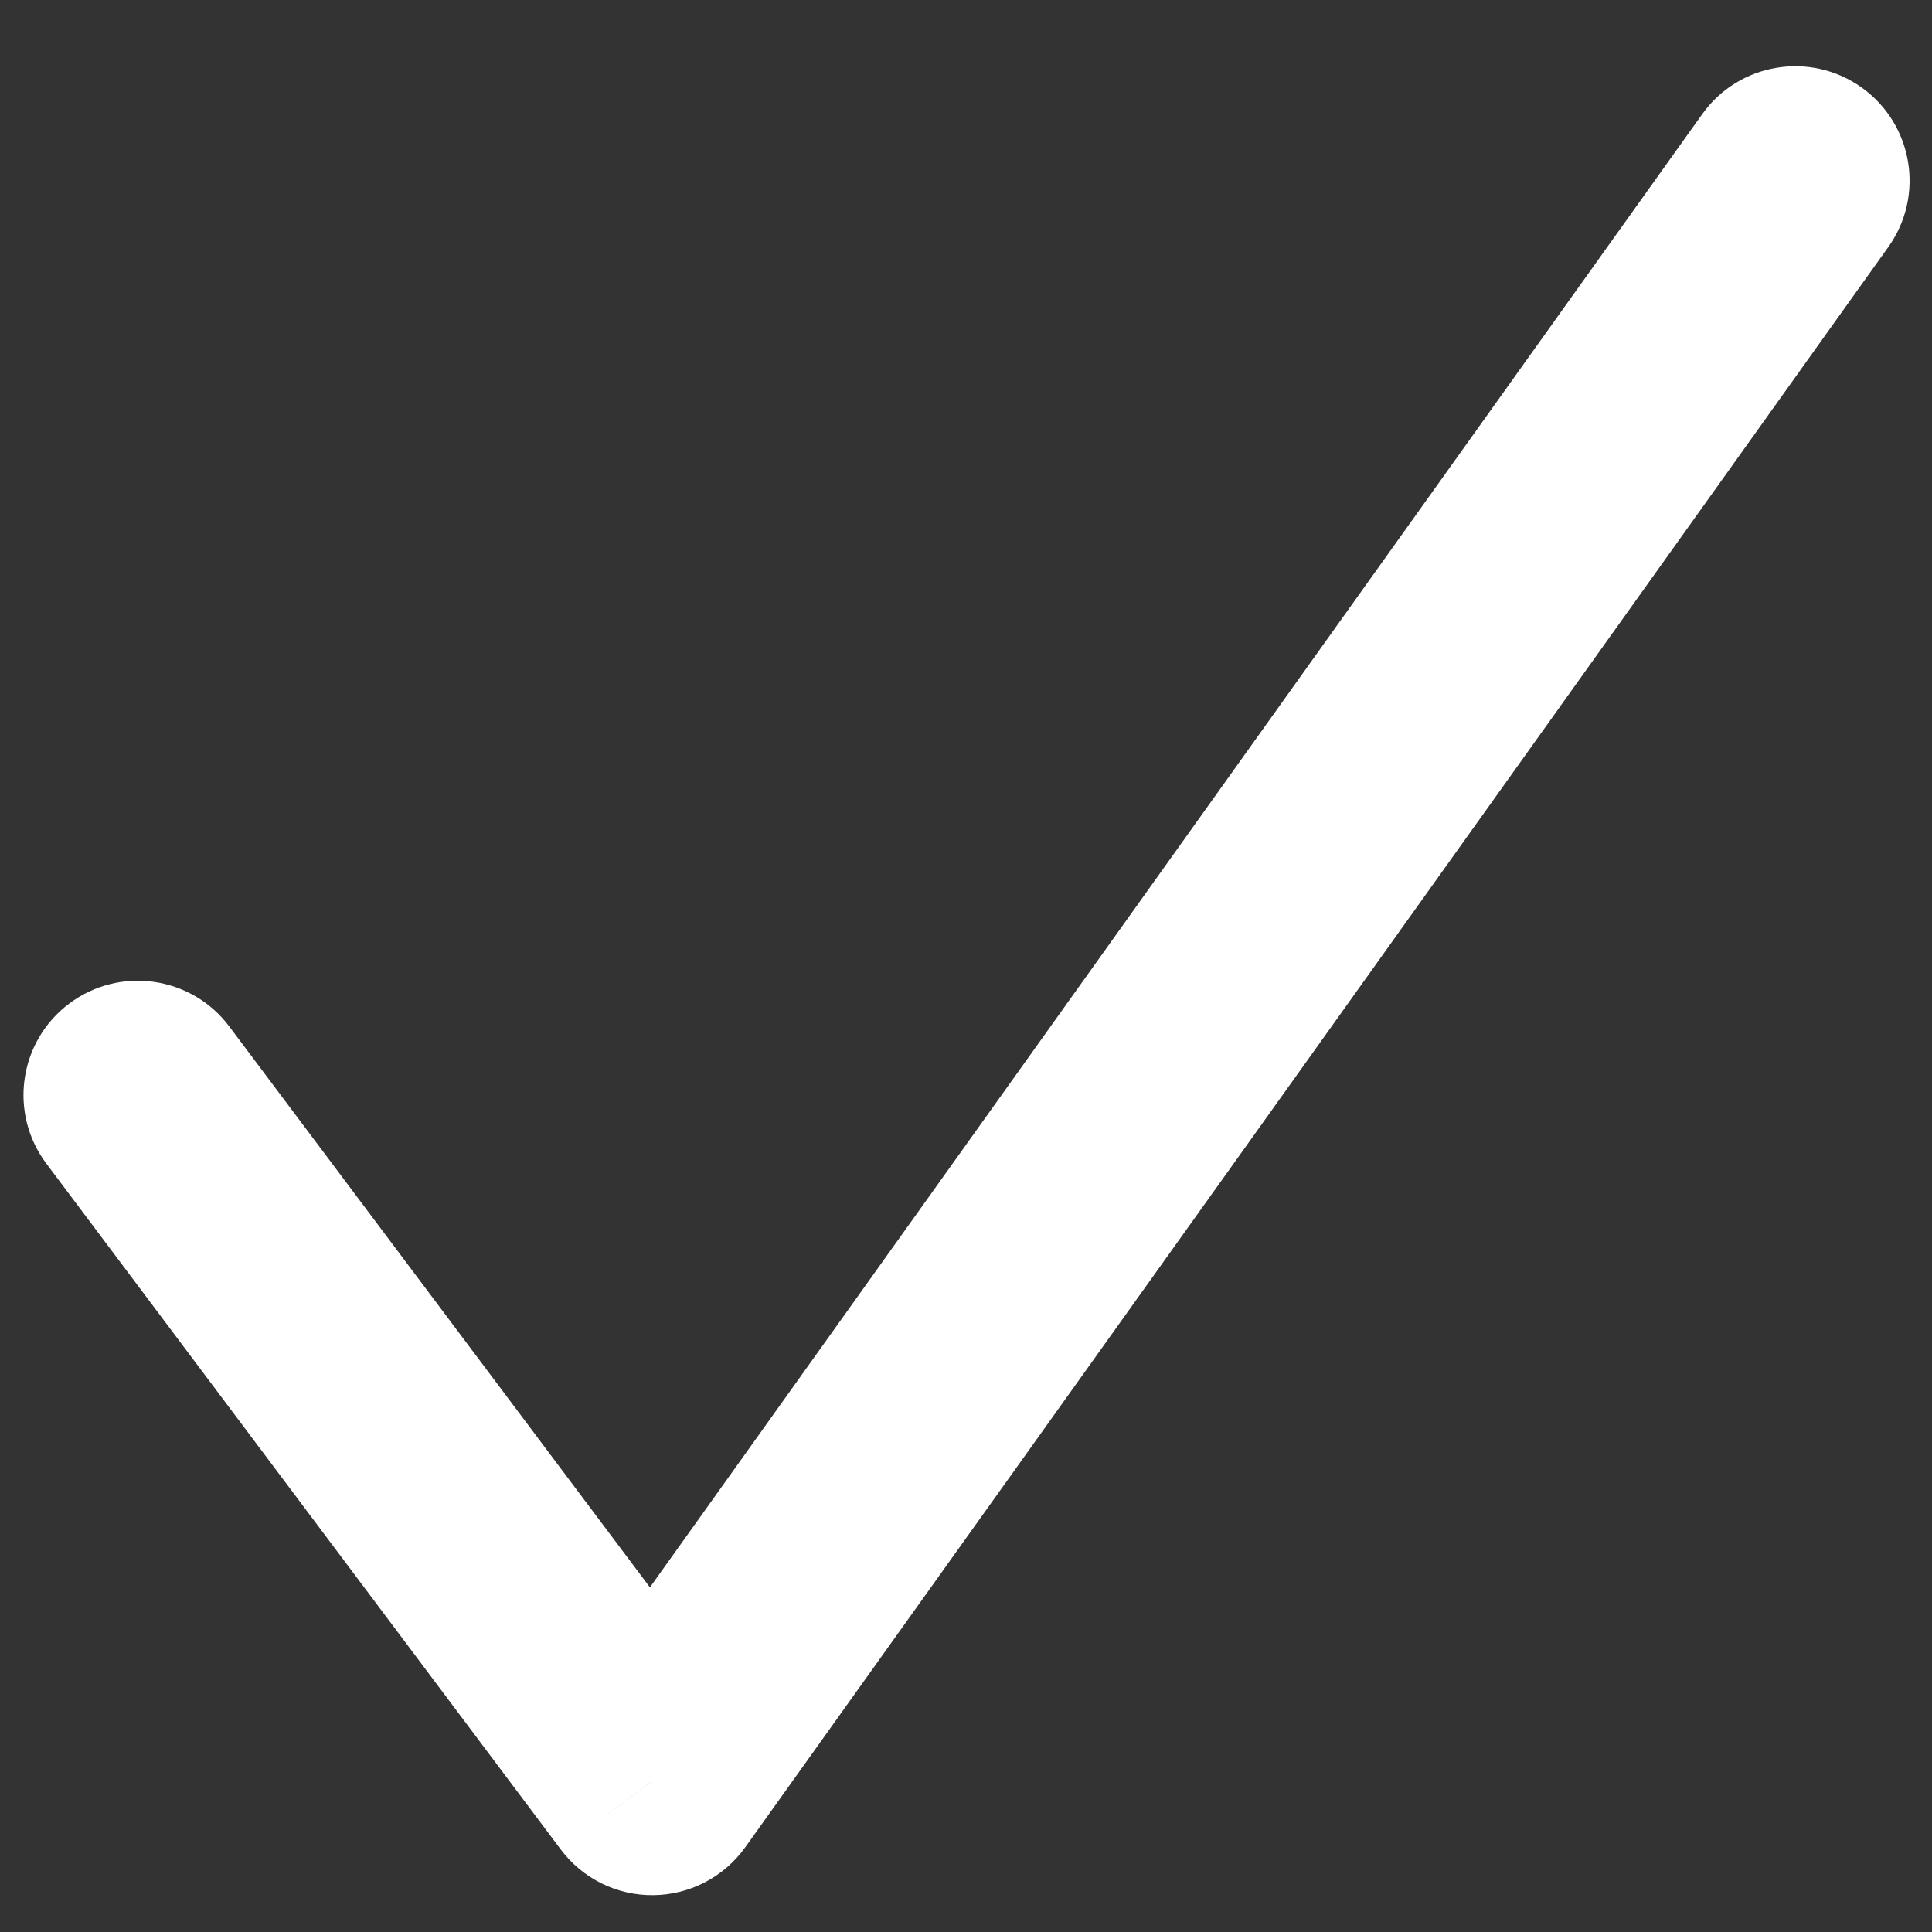 <svg width="29" height="29" viewBox="0 0 29 29" fill="none" xmlns="http://www.w3.org/2000/svg">
<rect x="0" y="0" width="29" height="29" fill="#333333" stroke="none"/>
<path d="M28.344 3.708C28.895 2.937 28.716 1.865 27.945 1.314C27.174 0.763 26.102 0.942 25.551 1.713L28.344 3.708ZM9.79 26.732L8.417 27.761C8.745 28.199 9.262 28.454 9.809 28.447C10.357 28.441 10.868 28.174 11.186 27.729L9.79 26.732ZM3.441 15.407C2.872 14.649 1.797 14.496 1.039 15.064C0.281 15.633 0.127 16.708 0.696 17.466L3.441 15.407ZM25.551 1.713L8.393 25.734L11.186 27.729L28.344 3.708L25.551 1.713ZM11.162 25.702L3.441 15.407L0.696 17.466L8.417 27.761L11.162 25.702Z" fill="white"/>
</svg>
